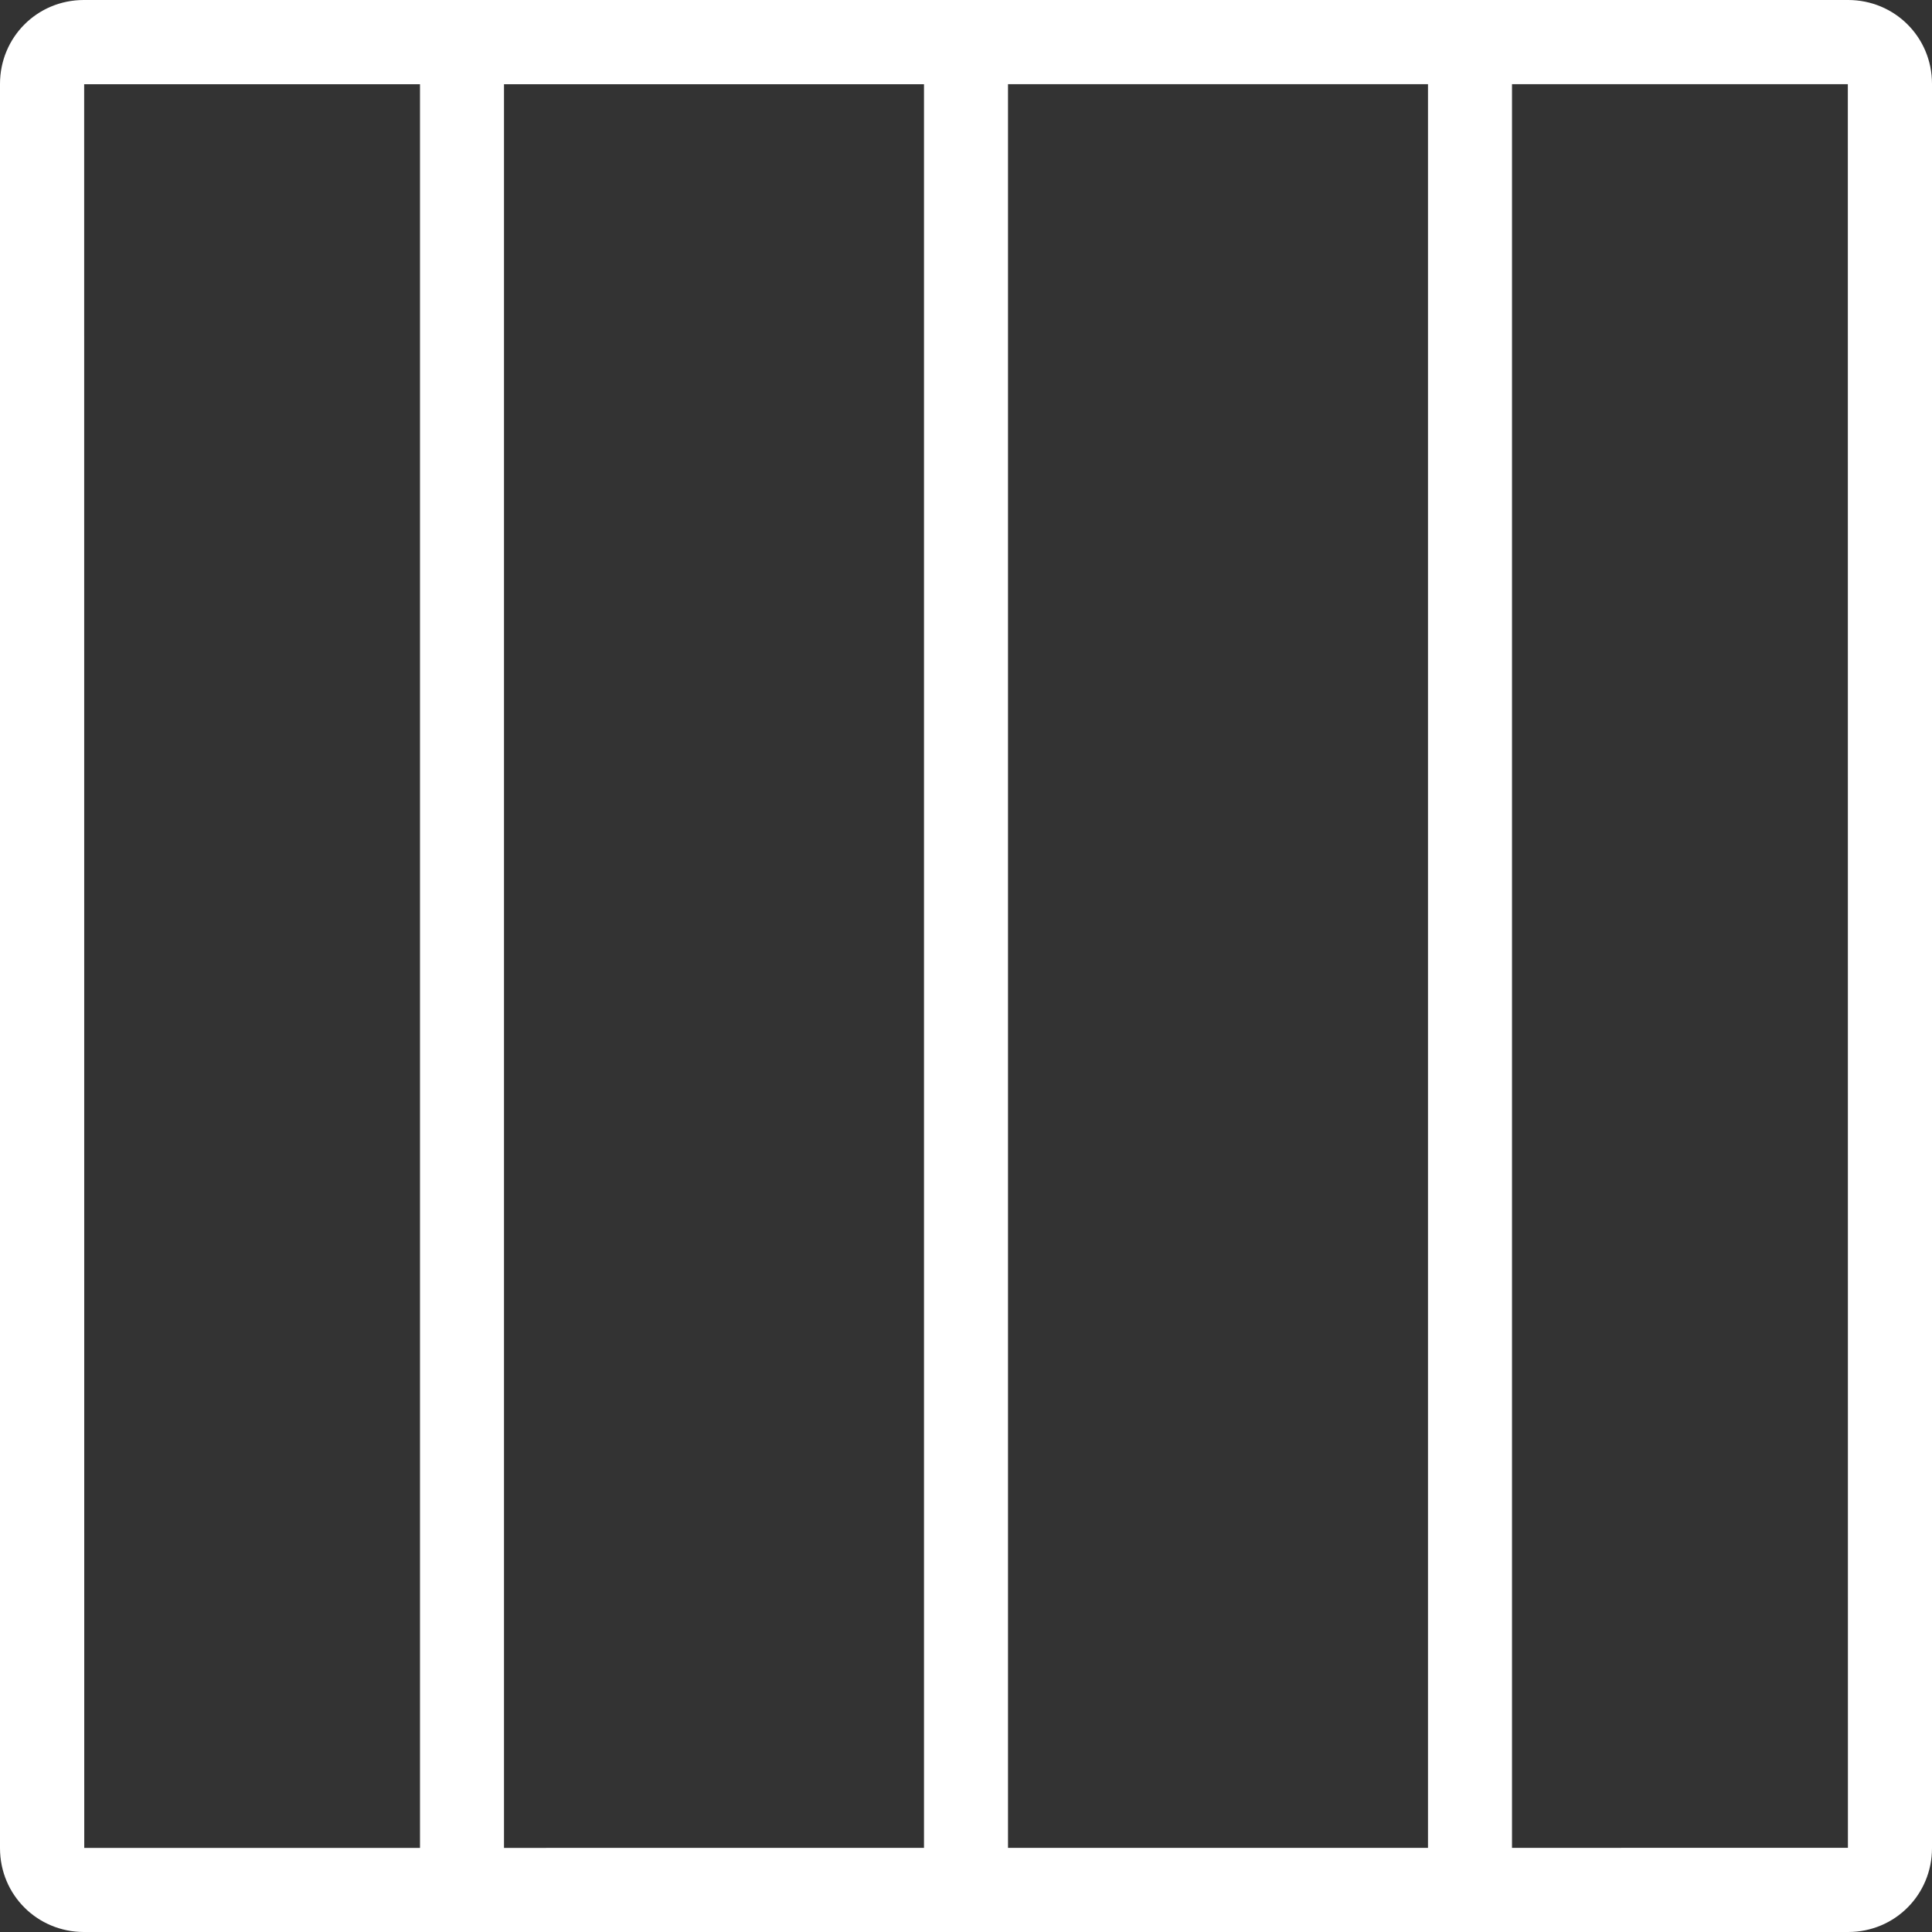 <?xml version="1.0" encoding="UTF-8" standalone="no"?>
<svg
   xmlns:dc="http://purl.org/dc/elements/1.1/"
   xmlns:cc="http://creativecommons.org/ns#"
   xmlns:rdf="http://www.w3.org/1999/02/22-rdf-syntax-ns#"
   xmlns:svg="http://www.w3.org/2000/svg"
   xmlns="http://www.w3.org/2000/svg"
   xmlns:sodipodi="http://sodipodi.sourceforge.net/DTD/sodipodi-0.dtd"
   xmlns:inkscape="http://www.inkscape.org/namespaces/inkscape"
   viewBox="0 0 23 23"
   version="1.1"
   x="0px"
   y="0px"
   id="svg3821"
   sodipodi:docname="four_columns.svg"
   width="23"
   height="23"
   inkscape:version="0.92.2 (5c3e80d, 2017-08-06)">
  <rect x="0" y="0" width="23" height="23" fill="#333333" stroke="none"/>
  <defs
     id="defs3825" />
  <sodipodi:namedview
     pagecolor="#ffffff"
     bordercolor="#666666"
     borderopacity="1"
     objecttolerance="10"
     gridtolerance="10"
     guidetolerance="10"
     inkscape:pageopacity="0"
     inkscape:pageshadow="2"
     inkscape:window-width="1920"
     inkscape:window-height="1029"
     id="namedview3823"
     showgrid="false"
     fit-margin-top="0"
     fit-margin-left="0"
     fit-margin-right="0"
     fit-margin-bottom="0"
     inkscape:zoom="7.8666667"
     inkscape:cx="-10.118644"
     inkscape:cy="8"
     inkscape:window-x="0"
     inkscape:window-y="0"
     inkscape:window-maximized="1"
     inkscape:current-layer="svg3821"
     inkscape:pagecheckerboard="true" />
  <title
     id="title3799">design_095-layout-view-collage-arrange</title>
  <desc
     id="desc3801">Created with Sketch.</desc>
  <g
     id="g3815"
     style="fill:#ffffff;fill-rule:evenodd;stroke:none;stroke-width:1;fill-opacity:1">
    <g
       transform="translate(-236,-476)"
       id="g3813"
       style="fill:#ffffff;fill-opacity:1">
      <g
         transform="translate(236,476)"
         id="g3811"
         style="fill:#ffffff;fill-opacity:1">
        <path
           d="m 1.003,21.999 20.996,-0.001 -0.001,-20.996 -20.996,0.001 z M 0.999,0 H 22.001 C 22.553,0 23,0.439 23,0.999 V 22.001 C 23,22.553 22.561,23 22.001,23 H 0.999 C 0.447,23 0,22.561 0,22.001 V 0.999 C 0,0.447 0.439,0 0.999,0 Z"
           id="path3803"
           inkscape:connector-curvature="0"
           style="fill:#ffffff;fill-opacity:1" />
        <rect
           x="11"
           y="0"
           width="1"
           height="23"
           id="rect3805"
           style="fill:#ffffff;fill-opacity:1" />
        <rect
           x="5"
           y="0"
           width="1"
           height="23"
           id="rect3807"
           style="fill:#ffffff;fill-opacity:1" />
        <rect
           x="17"
           y="0"
           width="1"
           height="23"
           id="rect3809"
           style="fill:#ffffff;fill-opacity:1" />
      </g>
    </g>
  </g>
</svg>
